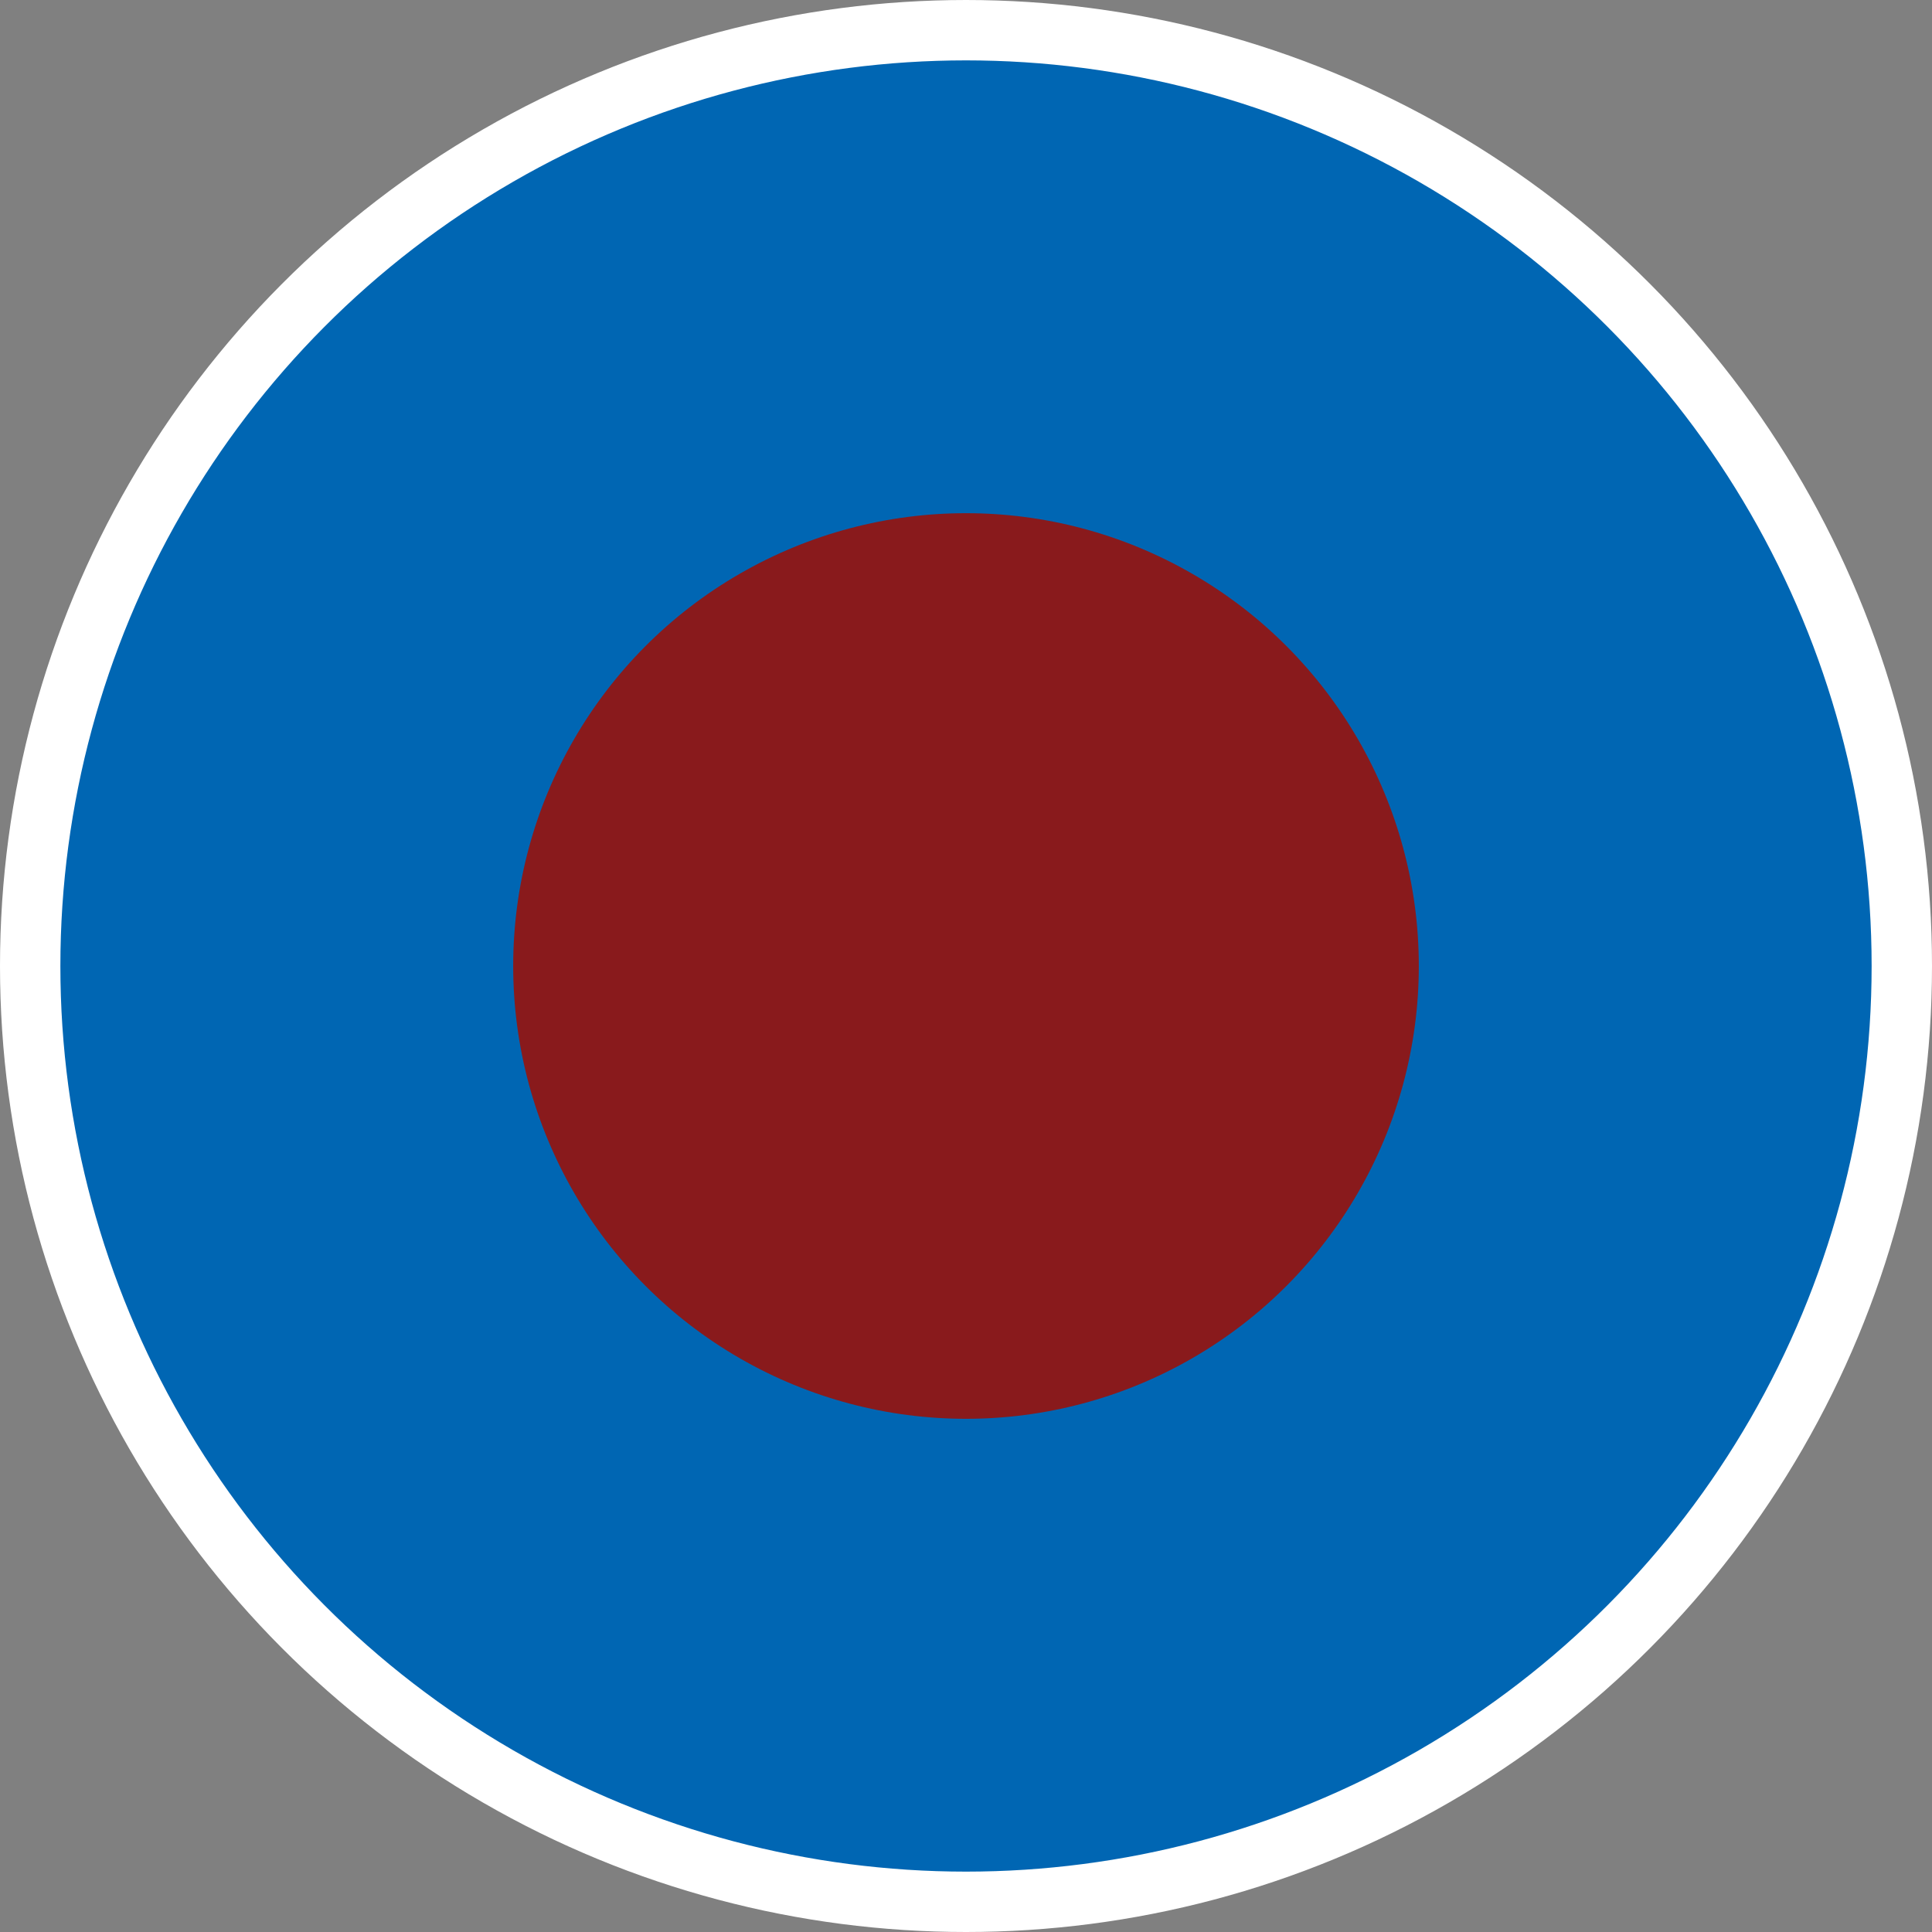 <svg xmlns="http://www.w3.org/2000/svg" viewBox="0 0 16 16" width="16" height="16"><rect x="0" y="0" width="16" height="16" fill="#808080" stroke="none"/><circle cx="8" cy="8" r="7.75" fill="#0066b3" stroke="#fff" stroke-width=".5"/><circle cx="8" cy="8" r="3.75" fill="#891a1c"/></svg>